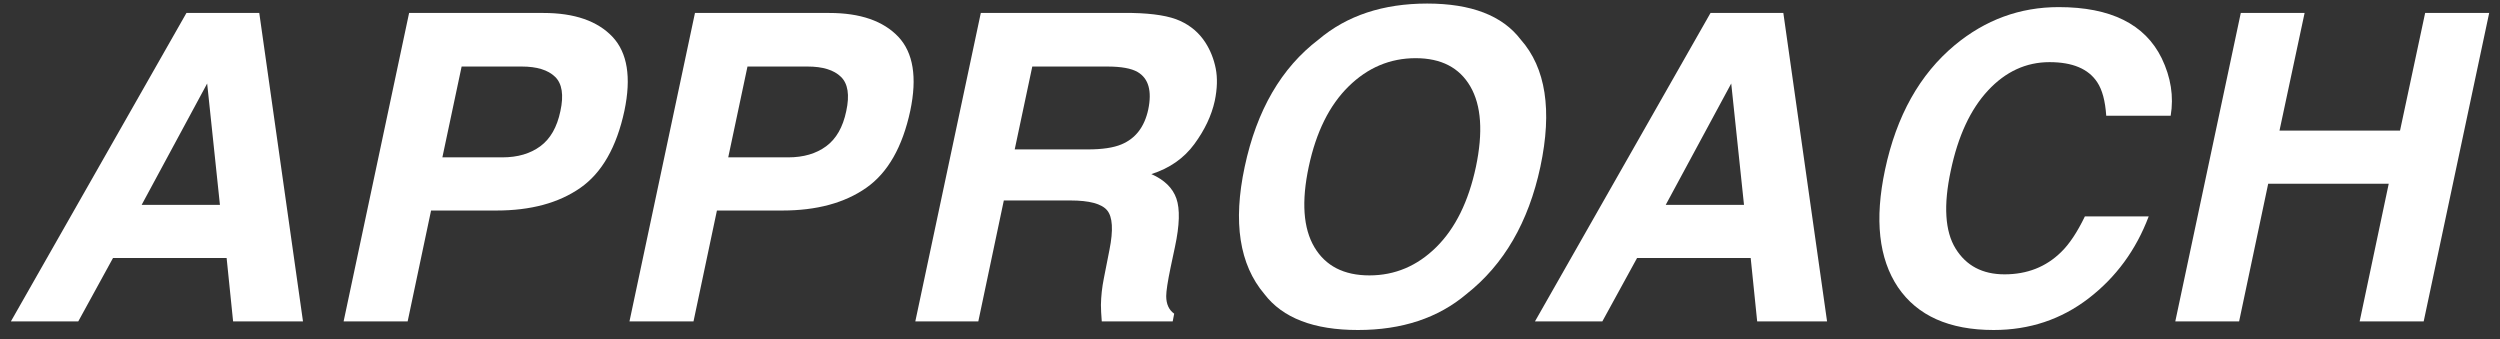 <?xml version="1.0" encoding="UTF-8"?>
<svg width="140px" height="19px" viewBox="0 0 140 19" version="1.1" xmlns="http://www.w3.org/2000/svg" xmlns:xlink="http://www.w3.org/1999/xlink">
    <rect x="0" y="0" width="140" height="19" fill="#333333" stroke="none"/>
    <title>APPROACH</title>
    <g id="Symbols" stroke="none" stroke-width="1" fill="none" fill-rule="evenodd">
        <g id="Shield" transform="translate(-145, -388)" fill="#FFFFFF" fill-rule="nonzero">
            <g id="APPROACH" transform="translate(145.609, 388.199)">
                <path d="M13.91,0.527 L16.359,17.801 L12.445,17.801 L12.082,14.25 L5.719,14.25 L3.773,17.801 L0,17.801 L9.832,0.527 L13.91,0.527 Z M10.992,4.477 L7.324,11.273 L11.707,11.273 L10.992,4.477 Z" id="Shape"></path>
                <path d="M33.691,1.863 C34.527,2.754 34.75,4.133 34.359,6 C33.922,8.039 33.098,9.48 31.887,10.324 C30.676,11.168 29.113,11.59 27.199,11.59 L23.531,11.59 L22.219,17.801 L18.633,17.801 L22.301,0.527 L29.824,0.527 C31.559,0.527 32.848,0.973 33.691,1.863 Z M28.605,3.527 L25.242,3.527 L24.164,8.613 L27.527,8.613 C28.379,8.613 29.086,8.406 29.648,7.992 C30.211,7.578 30.586,6.922 30.773,6.023 C30.969,5.125 30.869,4.484 30.475,4.102 C30.08,3.719 29.457,3.527 28.605,3.527 Z" id="Shape"></path>
                <path d="M49.699,1.863 C50.535,2.754 50.758,4.133 50.367,6 C49.93,8.039 49.105,9.48 47.895,10.324 C46.684,11.168 45.121,11.59 43.207,11.59 L39.539,11.59 L38.227,17.801 L34.641,17.801 L38.309,0.527 L45.832,0.527 C47.566,0.527 48.855,0.973 49.699,1.863 Z M44.613,3.527 L41.25,3.527 L40.172,8.613 L43.535,8.613 C44.387,8.613 45.094,8.406 45.656,7.992 C46.219,7.578 46.594,6.922 46.781,6.023 C46.977,5.125 46.877,4.484 46.482,4.102 C46.088,3.719 45.465,3.527 44.613,3.527 Z" id="Shape"></path>
                <path d="M61.043,16.875 C61.051,16.391 61.105,15.895 61.207,15.387 L61.523,13.781 C61.742,12.68 61.697,11.945 61.389,11.578 C61.08,11.211 60.395,11.027 59.332,11.027 L55.605,11.027 L54.176,17.801 L50.648,17.801 L54.316,0.527 L62.789,0.527 C63.992,0.551 64.891,0.699 65.484,0.973 C66.078,1.246 66.547,1.648 66.891,2.18 C67.172,2.617 67.365,3.102 67.471,3.633 C67.576,4.164 67.559,4.77 67.418,5.449 C67.238,6.27 66.857,7.076 66.275,7.869 C65.693,8.662 64.891,9.223 63.867,9.551 C64.594,9.871 65.061,10.326 65.268,10.916 C65.475,11.506 65.449,12.406 65.191,13.617 L64.945,14.777 C64.781,15.566 64.699,16.102 64.699,16.383 C64.699,16.828 64.848,17.156 65.145,17.367 L65.062,17.801 L61.09,17.801 C61.059,17.418 61.043,17.109 61.043,16.875 Z M61.395,3.527 L57.199,3.527 L56.215,8.168 L60.305,8.168 C61.117,8.168 61.746,8.074 62.191,7.887 C62.98,7.559 63.48,6.91 63.691,5.941 C63.91,4.895 63.711,4.191 63.094,3.832 C62.742,3.629 62.176,3.527 61.395,3.527 Z" id="Shape"></path>
                <path d="M84.551,2.016 C85.957,3.602 86.324,5.977 85.652,9.141 C84.988,12.242 83.609,14.617 81.516,16.266 C79.93,17.609 77.902,18.281 75.434,18.281 C72.965,18.281 71.219,17.609 70.195,16.266 C68.797,14.617 68.43,12.242 69.094,9.141 C69.766,5.977 71.145,3.602 73.23,2.016 C74.816,0.672 76.844,0 79.312,0 C81.781,0 83.527,0.672 84.551,2.016 Z M78.668,3.059 C77.238,3.059 75.986,3.586 74.912,4.641 C73.838,5.695 73.094,7.195 72.68,9.141 C72.266,11.086 72.371,12.586 72.996,13.641 C73.621,14.695 74.648,15.223 76.078,15.223 C77.508,15.223 78.756,14.695 79.822,13.641 C80.889,12.586 81.629,11.086 82.043,9.141 C82.449,7.203 82.346,5.705 81.732,4.646 C81.119,3.588 80.098,3.059 78.668,3.059 Z" id="Shape"></path>
                <path d="M99.258,0.527 L101.707,17.801 L97.793,17.801 L97.43,14.25 L91.066,14.25 L89.121,17.801 L85.348,17.801 L95.18,0.527 L99.258,0.527 Z M96.34,4.477 L92.672,11.273 L97.055,11.273 L96.34,4.477 Z" id="Shape"></path>
                <path d="M120.445,3.059 C120.961,4.129 121.129,5.203 120.949,6.281 L117.34,6.281 C117.285,5.453 117.117,4.828 116.836,4.406 C116.344,3.656 115.453,3.281 114.164,3.281 C112.852,3.281 111.703,3.811 110.719,4.869 C109.734,5.928 109.039,7.426 108.633,9.363 C108.219,11.301 108.309,12.752 108.902,13.717 C109.496,14.682 110.41,15.164 111.645,15.164 C112.91,15.164 113.965,14.75 114.809,13.922 C115.27,13.477 115.715,12.809 116.145,11.918 L119.719,11.918 C119.008,13.801 117.885,15.332 116.35,16.512 C114.814,17.691 113.043,18.281 111.035,18.281 C108.551,18.281 106.766,17.484 105.68,15.891 C104.602,14.289 104.359,12.094 104.953,9.305 C105.594,6.289 106.895,3.965 108.855,2.332 C110.566,0.91 112.508,0.199 114.68,0.199 C117.586,0.199 119.508,1.152 120.445,3.059 Z" id="Path"></path>
                <polygon id="Path" points="126.41 10.09 124.781 17.801 121.207 17.801 124.875 0.527 128.449 0.527 127.043 7.113 133.793 7.113 135.199 0.527 138.785 0.527 135.117 17.801 131.531 17.801 133.16 10.09"></polygon>
            </g>
        </g>
    </g>
</svg>